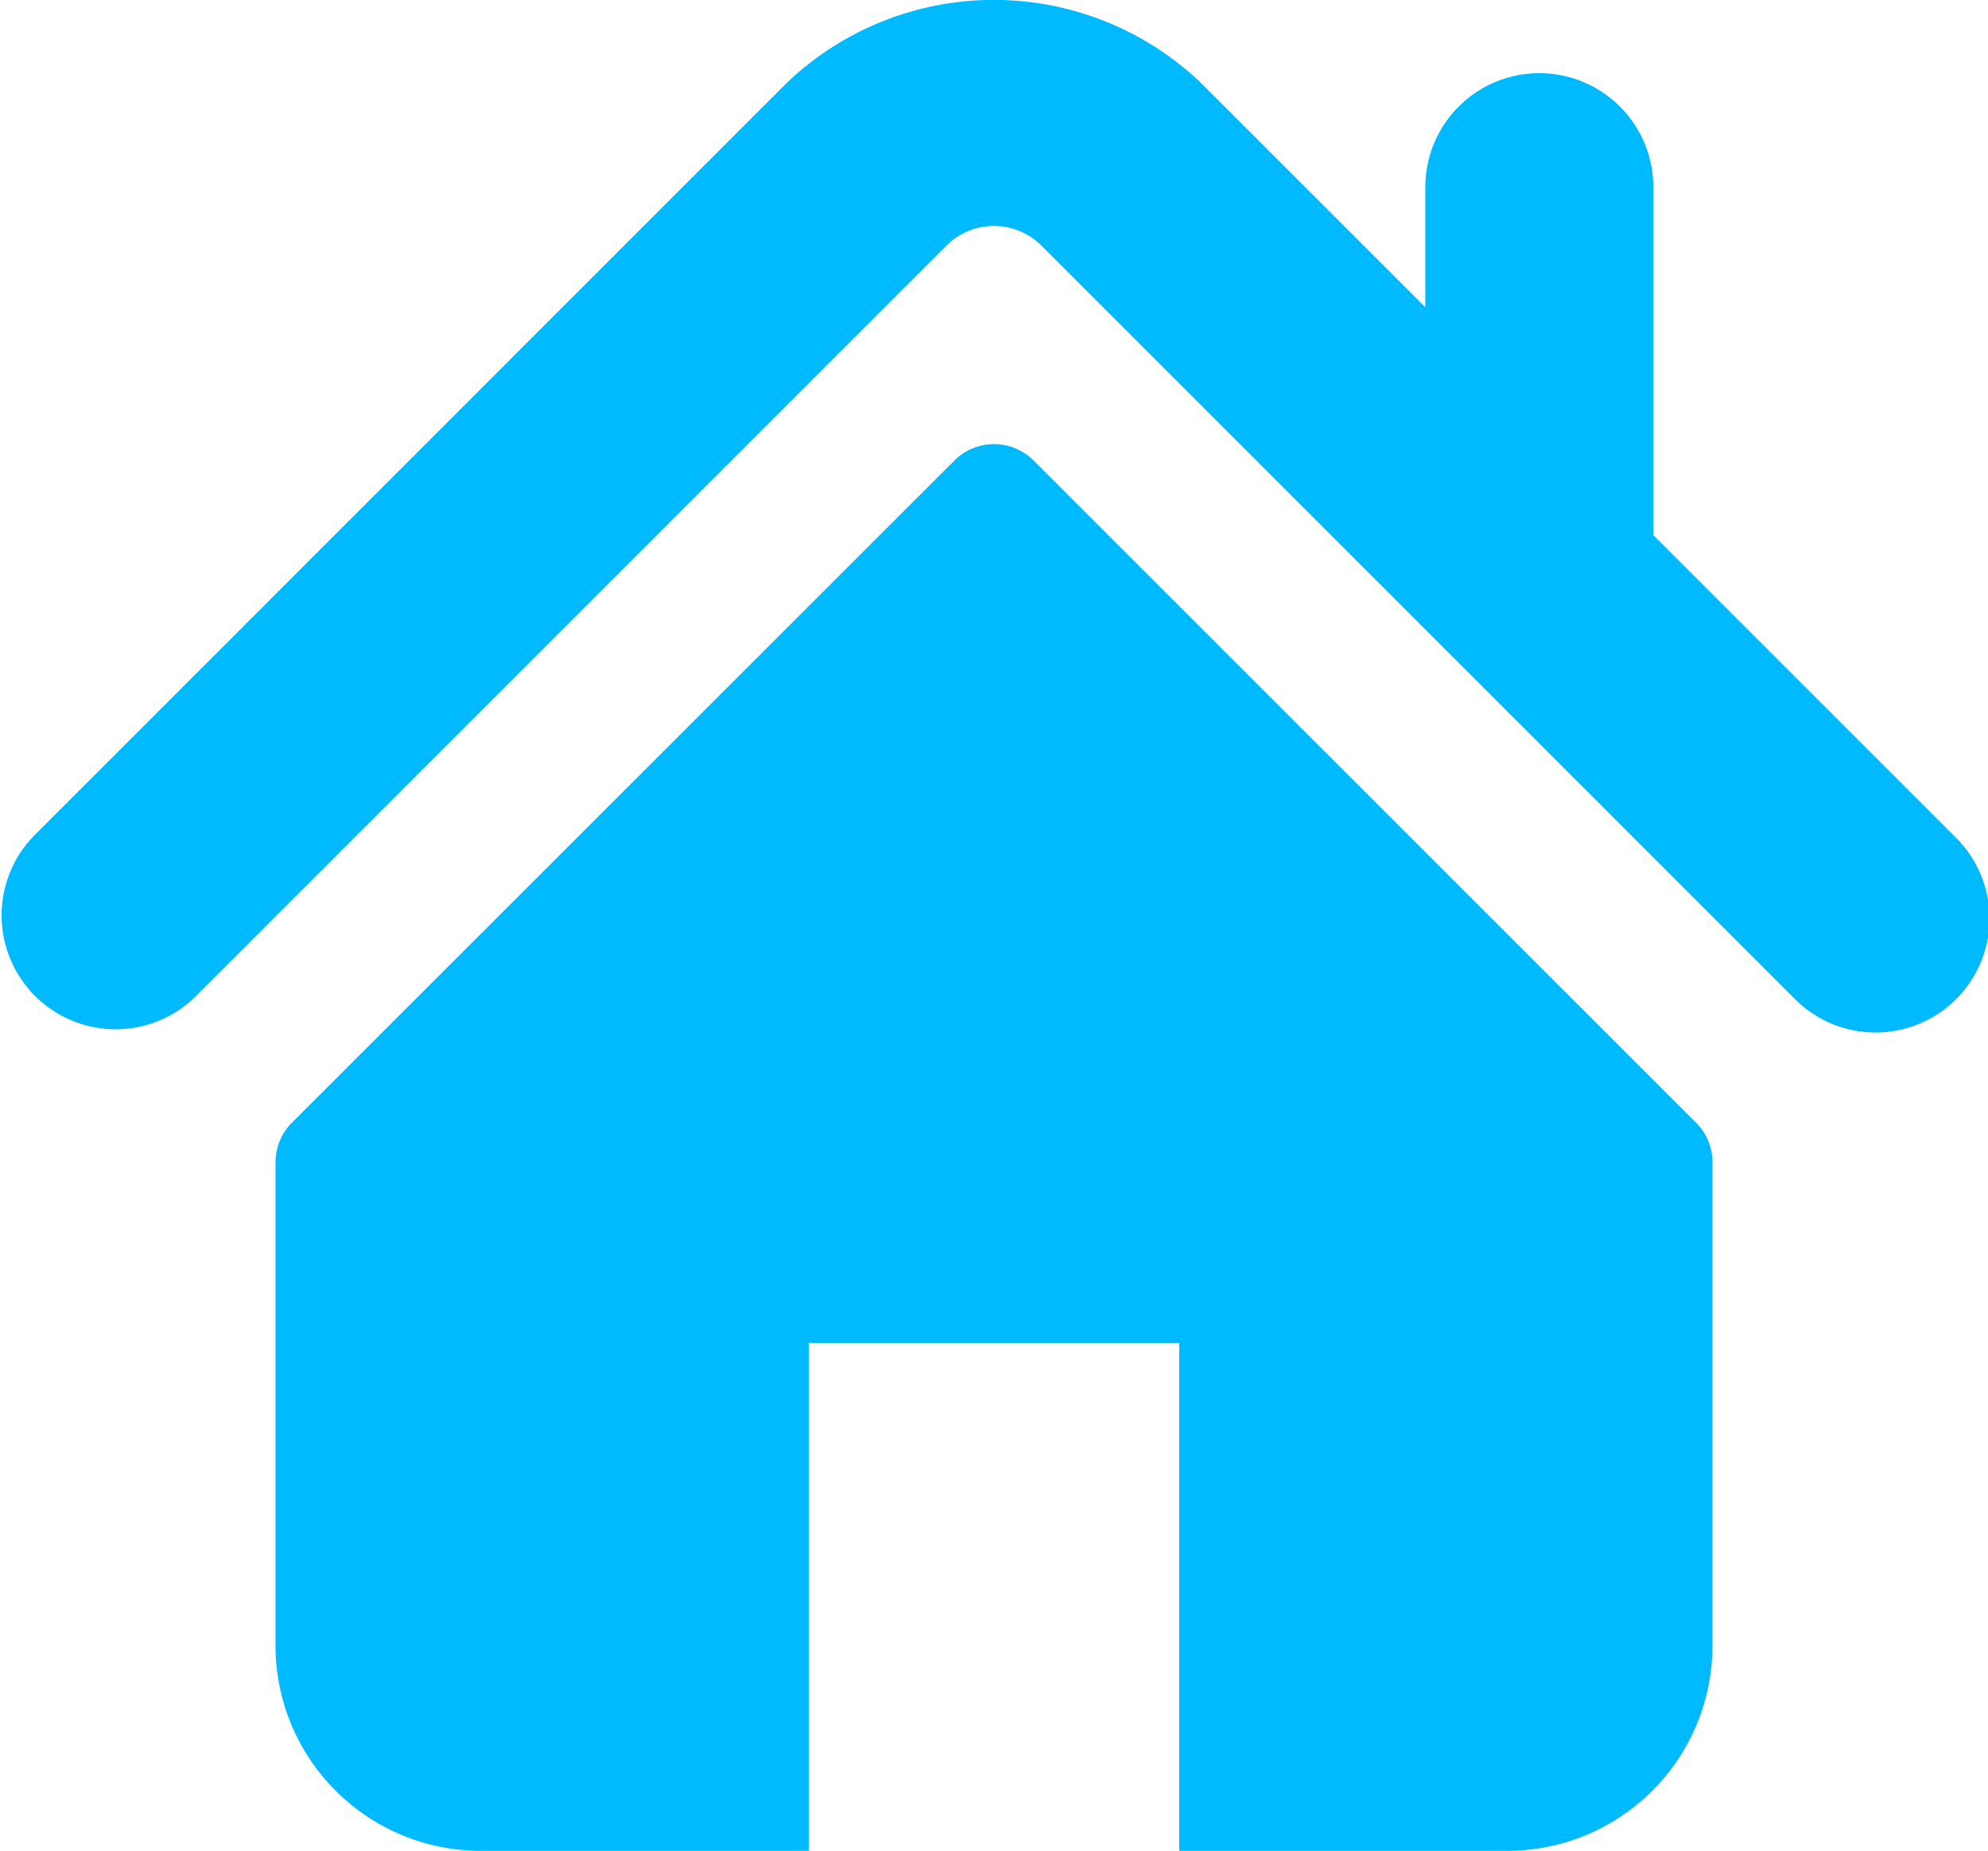 <svg xmlns="http://www.w3.org/2000/svg" width="24.418" height="22.736" viewBox="0 0 24.418 22.736"><defs><style>.a{fill:#00baff;}</style></defs><g transform="translate(0 -17.047)"><g transform="translate(0.001 17.047)"><g transform="translate(0 0)"><path class="a" d="M24.007,27.321l-3.7-3.7V19.346a1.4,1.4,0,0,0-2.8,0v1.476l-2.755-2.755a3.682,3.682,0,0,0-5.09,0L.41,27.321A1.4,1.4,0,0,0,2.39,29.3l9.252-9.253a.826.826,0,0,1,1.132,0L22.027,29.3a1.4,1.4,0,1,0,1.98-1.979Z" transform="translate(-0.001 -17.047)"/><path class="a" d="M77.939,127.949a.687.687,0,0,0-.972,0l-8.139,8.136a.689.689,0,0,0-.2.487v5.934a2.522,2.522,0,0,0,2.522,2.522h4.029v-6.24h4.549v6.24h4.029a2.522,2.522,0,0,0,2.521-2.521v-5.934a.686.686,0,0,0-.2-.487Z" transform="translate(-65.245 -122.292)"/></g></g></g></svg>